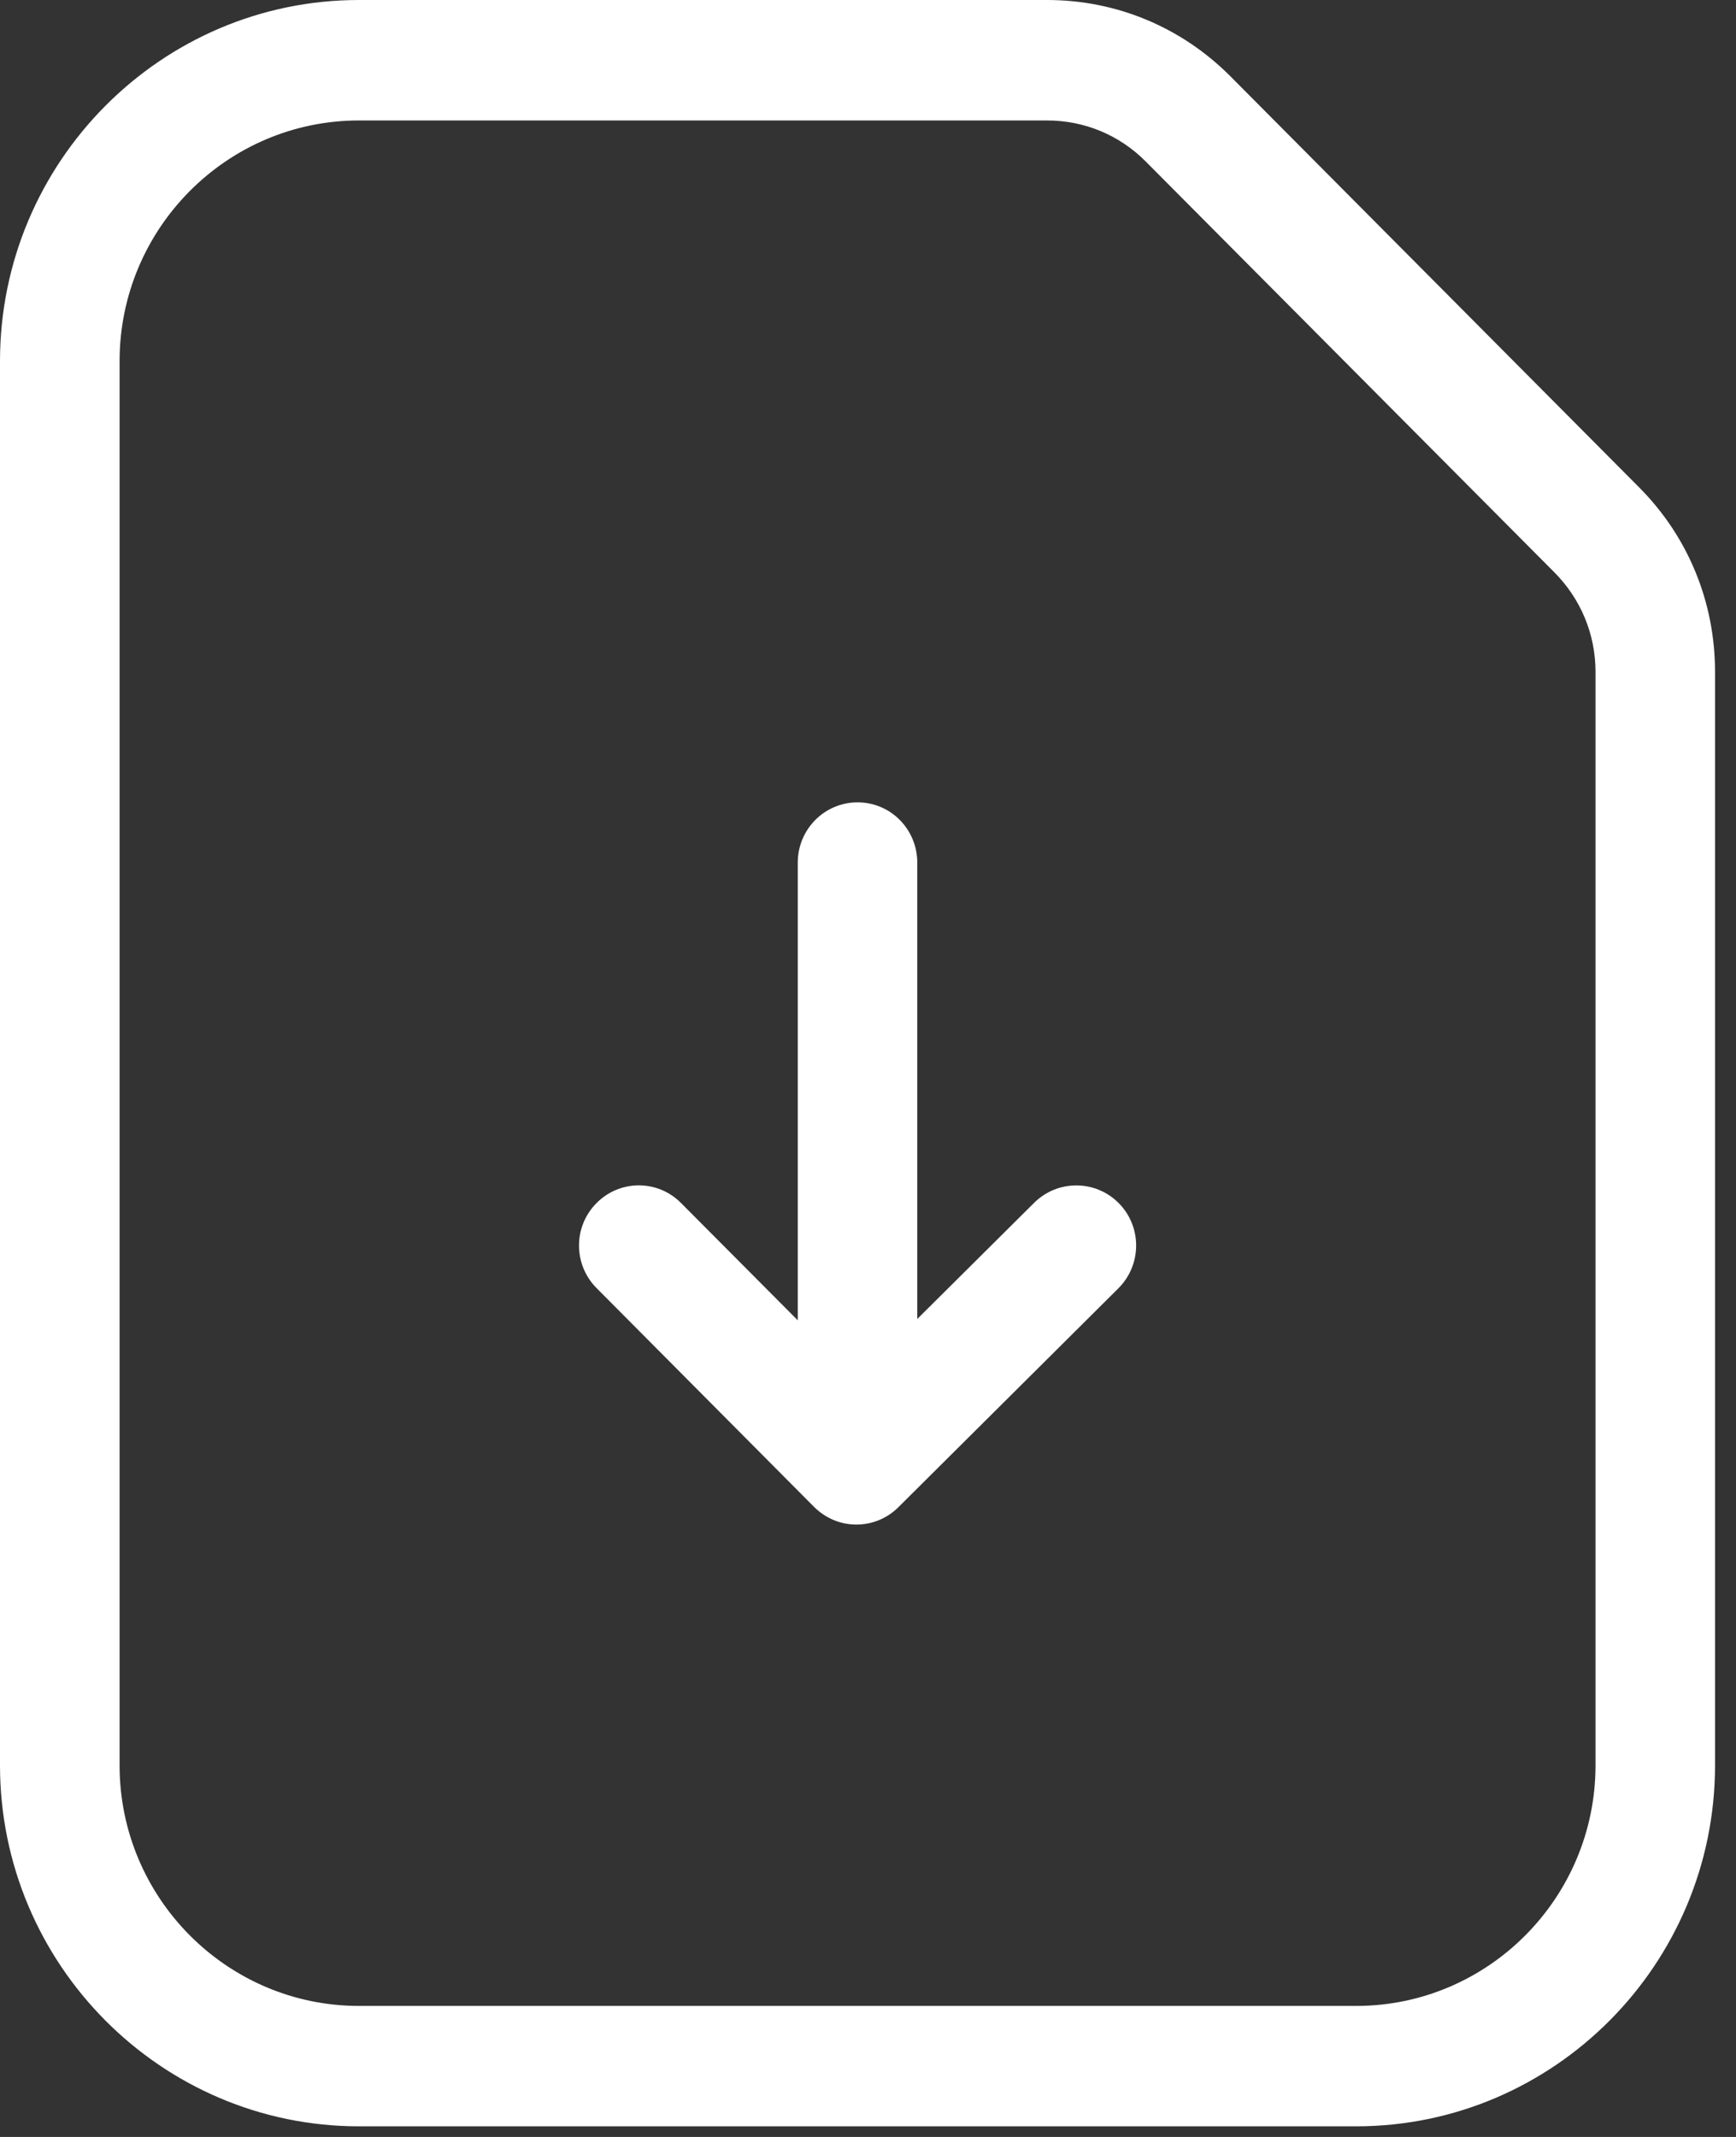 <?xml version="1.0" encoding="UTF-8"?>
<svg width="26px" height="32px" viewBox="0 0 26 32" version="1.1" xmlns="http://www.w3.org/2000/svg" xmlns:xlink="http://www.w3.org/1999/xlink">
    <rect x="0" y="0" width="26" height="32" fill="#333333" stroke="none"/>
    <!-- Generator: Sketch 51.2 (57519) - http://www.bohemiancoding.com/sketch -->
    <title>Pictos/Download/White</title>
    <desc>Created with Sketch.</desc>
    <defs></defs>
    <g id="Organisms" stroke="none" stroke-width="1" fill="none" fill-rule="evenodd">
        <g id="Footer/Desktop" transform="translate(-165, -501)" fill="#FFFFFF">
            <g id="FOOTER">
                <g id="Group-4" transform="translate(165, 499)">
                    <g id="Group-9">
                        <g id="Download/White" transform="translate(0, 2)">
                            <path d="M16.757,18.018 C17.105,18.371 17.102,18.942 16.749,19.293 L13.456,22.569 C13.281,22.743 13.054,22.83 12.826,22.83 C12.596,22.83 12.369,22.741 12.193,22.566 L8.935,19.289 C8.584,18.937 8.584,18.366 8.935,18.015 C9.285,17.662 9.851,17.662 10.2,18.015 L11.948,19.771 L11.948,12.918 C11.948,12.419 12.348,12.015 12.844,12.015 C13.34,12.015 13.738,12.419 13.738,12.918 L13.738,19.751 L15.489,18.011 C15.841,17.662 16.409,17.665 16.757,18.018 Z M23.896,26.435 C23.896,28.422 22.287,30.038 20.311,30.038 L5.376,30.038 C3.401,30.038 1.791,28.422 1.791,26.435 L1.791,5.408 C1.791,3.42 3.401,1.804 5.376,1.804 L15.683,1.804 C16.241,1.804 16.767,2.022 17.161,2.42 L23.283,8.574 C23.677,8.972 23.896,9.499 23.896,10.061 L23.896,26.435 Z M24.55,7.299 L18.429,1.144 C17.696,0.407 16.721,0 15.683,0 L5.376,0 C2.413,0 0,2.427 0,5.408 L0,26.435 C0,29.414 2.413,31.841 5.376,31.841 L20.311,31.841 C23.274,31.841 25.686,29.414 25.686,26.435 L25.686,10.061 C25.686,9.017 25.284,8.037 24.55,7.299 Z" id="File-download"></path>
                        </g>
                    </g>
                </g>
            </g>
        </g>
    </g>
</svg>